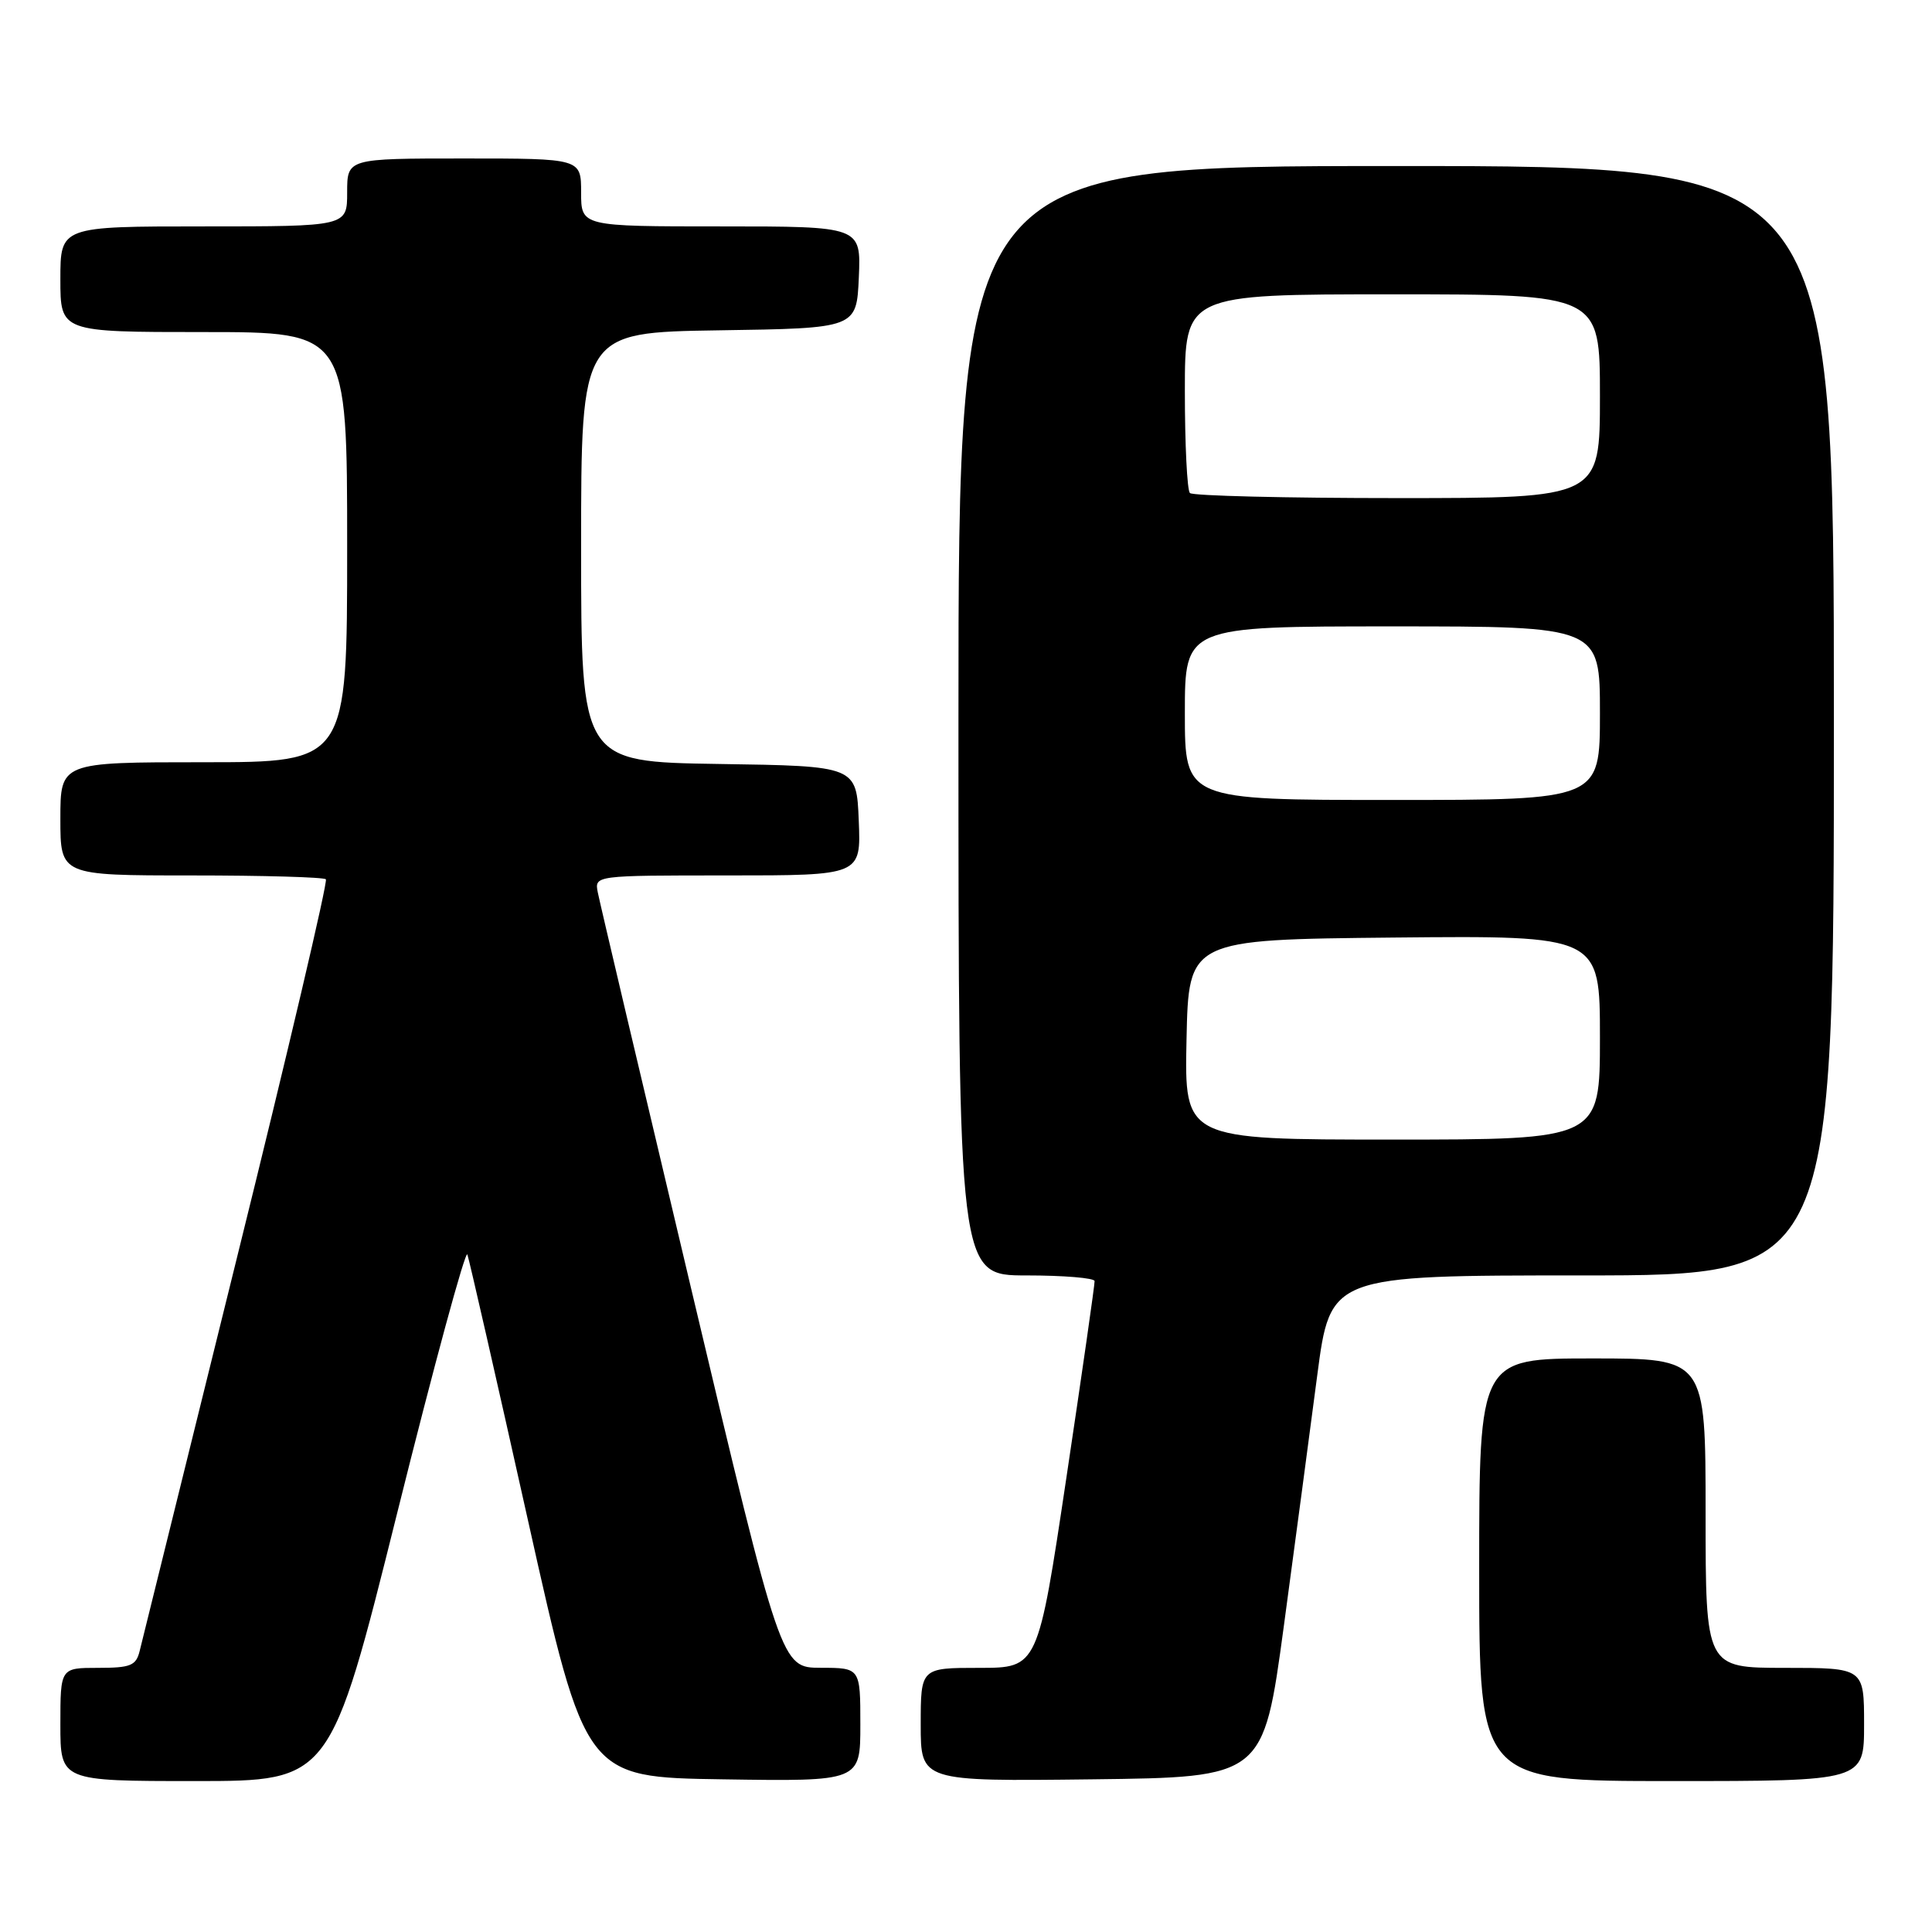 <?xml version="1.0" encoding="UTF-8" standalone="no"?>
<!DOCTYPE svg PUBLIC "-//W3C//DTD SVG 1.1//EN" "http://www.w3.org/Graphics/SVG/1.1/DTD/svg11.dtd" >
<svg xmlns="http://www.w3.org/2000/svg" xmlns:xlink="http://www.w3.org/1999/xlink" version="1.1" viewBox="0 0 256 256">
 <g >
 <path fill="currentColor"
d=" M 52.63 200.48 C 57.50 180.94 61.69 165.52 61.93 166.23 C 62.18 166.93 65.80 182.80 69.97 201.50 C 77.56 235.50 77.56 235.50 95.78 235.77 C 114.00 236.05 114.00 236.05 114.00 228.52 C 114.00 221.00 114.00 221.00 108.75 220.99 C 103.50 220.98 103.50 220.98 91.58 170.74 C 85.02 143.11 79.45 119.49 79.21 118.25 C 78.77 116.00 78.77 116.00 96.43 116.00 C 114.09 116.00 114.09 116.00 113.79 108.75 C 113.50 101.50 113.50 101.50 95.25 101.23 C 77.00 100.95 77.00 100.95 77.00 72.50 C 77.00 44.05 77.00 44.05 95.25 43.77 C 113.50 43.50 113.50 43.50 113.80 36.75 C 114.09 30.00 114.09 30.00 95.55 30.00 C 77.00 30.00 77.00 30.00 77.00 25.50 C 77.00 21.00 77.00 21.00 61.50 21.00 C 46.00 21.00 46.00 21.00 46.00 25.50 C 46.00 30.00 46.00 30.00 27.00 30.00 C 8.00 30.00 8.00 30.00 8.00 37.00 C 8.00 44.00 8.00 44.00 27.00 44.00 C 46.00 44.00 46.00 44.00 46.00 72.50 C 46.00 101.00 46.00 101.00 27.00 101.00 C 8.00 101.00 8.00 101.00 8.00 108.50 C 8.00 116.00 8.00 116.00 25.33 116.00 C 34.87 116.00 42.90 116.23 43.18 116.51 C 43.46 116.79 38.15 139.40 31.37 166.76 C 24.60 194.12 18.82 217.51 18.51 218.75 C 18.03 220.71 17.32 221.00 12.98 221.00 C 8.00 221.00 8.00 221.00 8.00 228.50 C 8.00 236.00 8.00 236.00 25.88 236.00 C 43.77 236.00 43.77 236.00 52.63 200.48 Z  M 170.11 215.50 C 171.59 204.50 173.59 189.54 174.54 182.25 C 176.28 169.00 176.28 169.00 209.64 169.00 C 243.00 169.00 243.00 169.00 243.00 95.50 C 243.00 22.00 243.00 22.00 185.00 22.00 C 127.00 22.00 127.00 22.00 127.00 95.50 C 127.00 169.00 127.00 169.00 136.00 169.00 C 140.95 169.00 145.02 169.34 145.04 169.75 C 145.07 170.16 143.39 181.86 141.31 195.75 C 137.53 221.00 137.53 221.00 129.76 221.00 C 122.00 221.00 122.00 221.00 122.00 228.52 C 122.00 236.04 122.00 236.04 144.70 235.77 C 167.40 235.50 167.40 235.50 170.11 215.50 Z  M 247.00 228.50 C 247.00 221.00 247.00 221.00 236.50 221.00 C 226.00 221.00 226.00 221.00 226.00 200.50 C 226.00 180.00 226.00 180.00 211.00 180.00 C 196.00 180.00 196.00 180.00 196.00 208.00 C 196.00 236.00 196.00 236.00 221.50 236.00 C 247.00 236.00 247.00 236.00 247.00 228.50 Z  M 157.22 137.75 C 157.50 124.50 157.50 124.50 184.75 124.23 C 212.00 123.97 212.00 123.97 212.00 137.48 C 212.00 151.00 212.00 151.00 184.47 151.00 C 156.94 151.00 156.94 151.00 157.22 137.75 Z  M 157.00 94.50 C 157.00 83.00 157.00 83.00 184.50 83.00 C 212.00 83.00 212.00 83.00 212.00 94.50 C 212.00 106.00 212.00 106.00 184.50 106.00 C 157.00 106.00 157.00 106.00 157.00 94.50 Z  M 157.67 65.33 C 157.30 64.97 157.00 58.89 157.00 51.83 C 157.00 39.00 157.00 39.00 184.50 39.00 C 212.00 39.00 212.00 39.00 212.00 52.50 C 212.00 66.00 212.00 66.00 185.17 66.00 C 170.41 66.00 158.03 65.70 157.67 65.33 Z "/>
</g>
</svg>